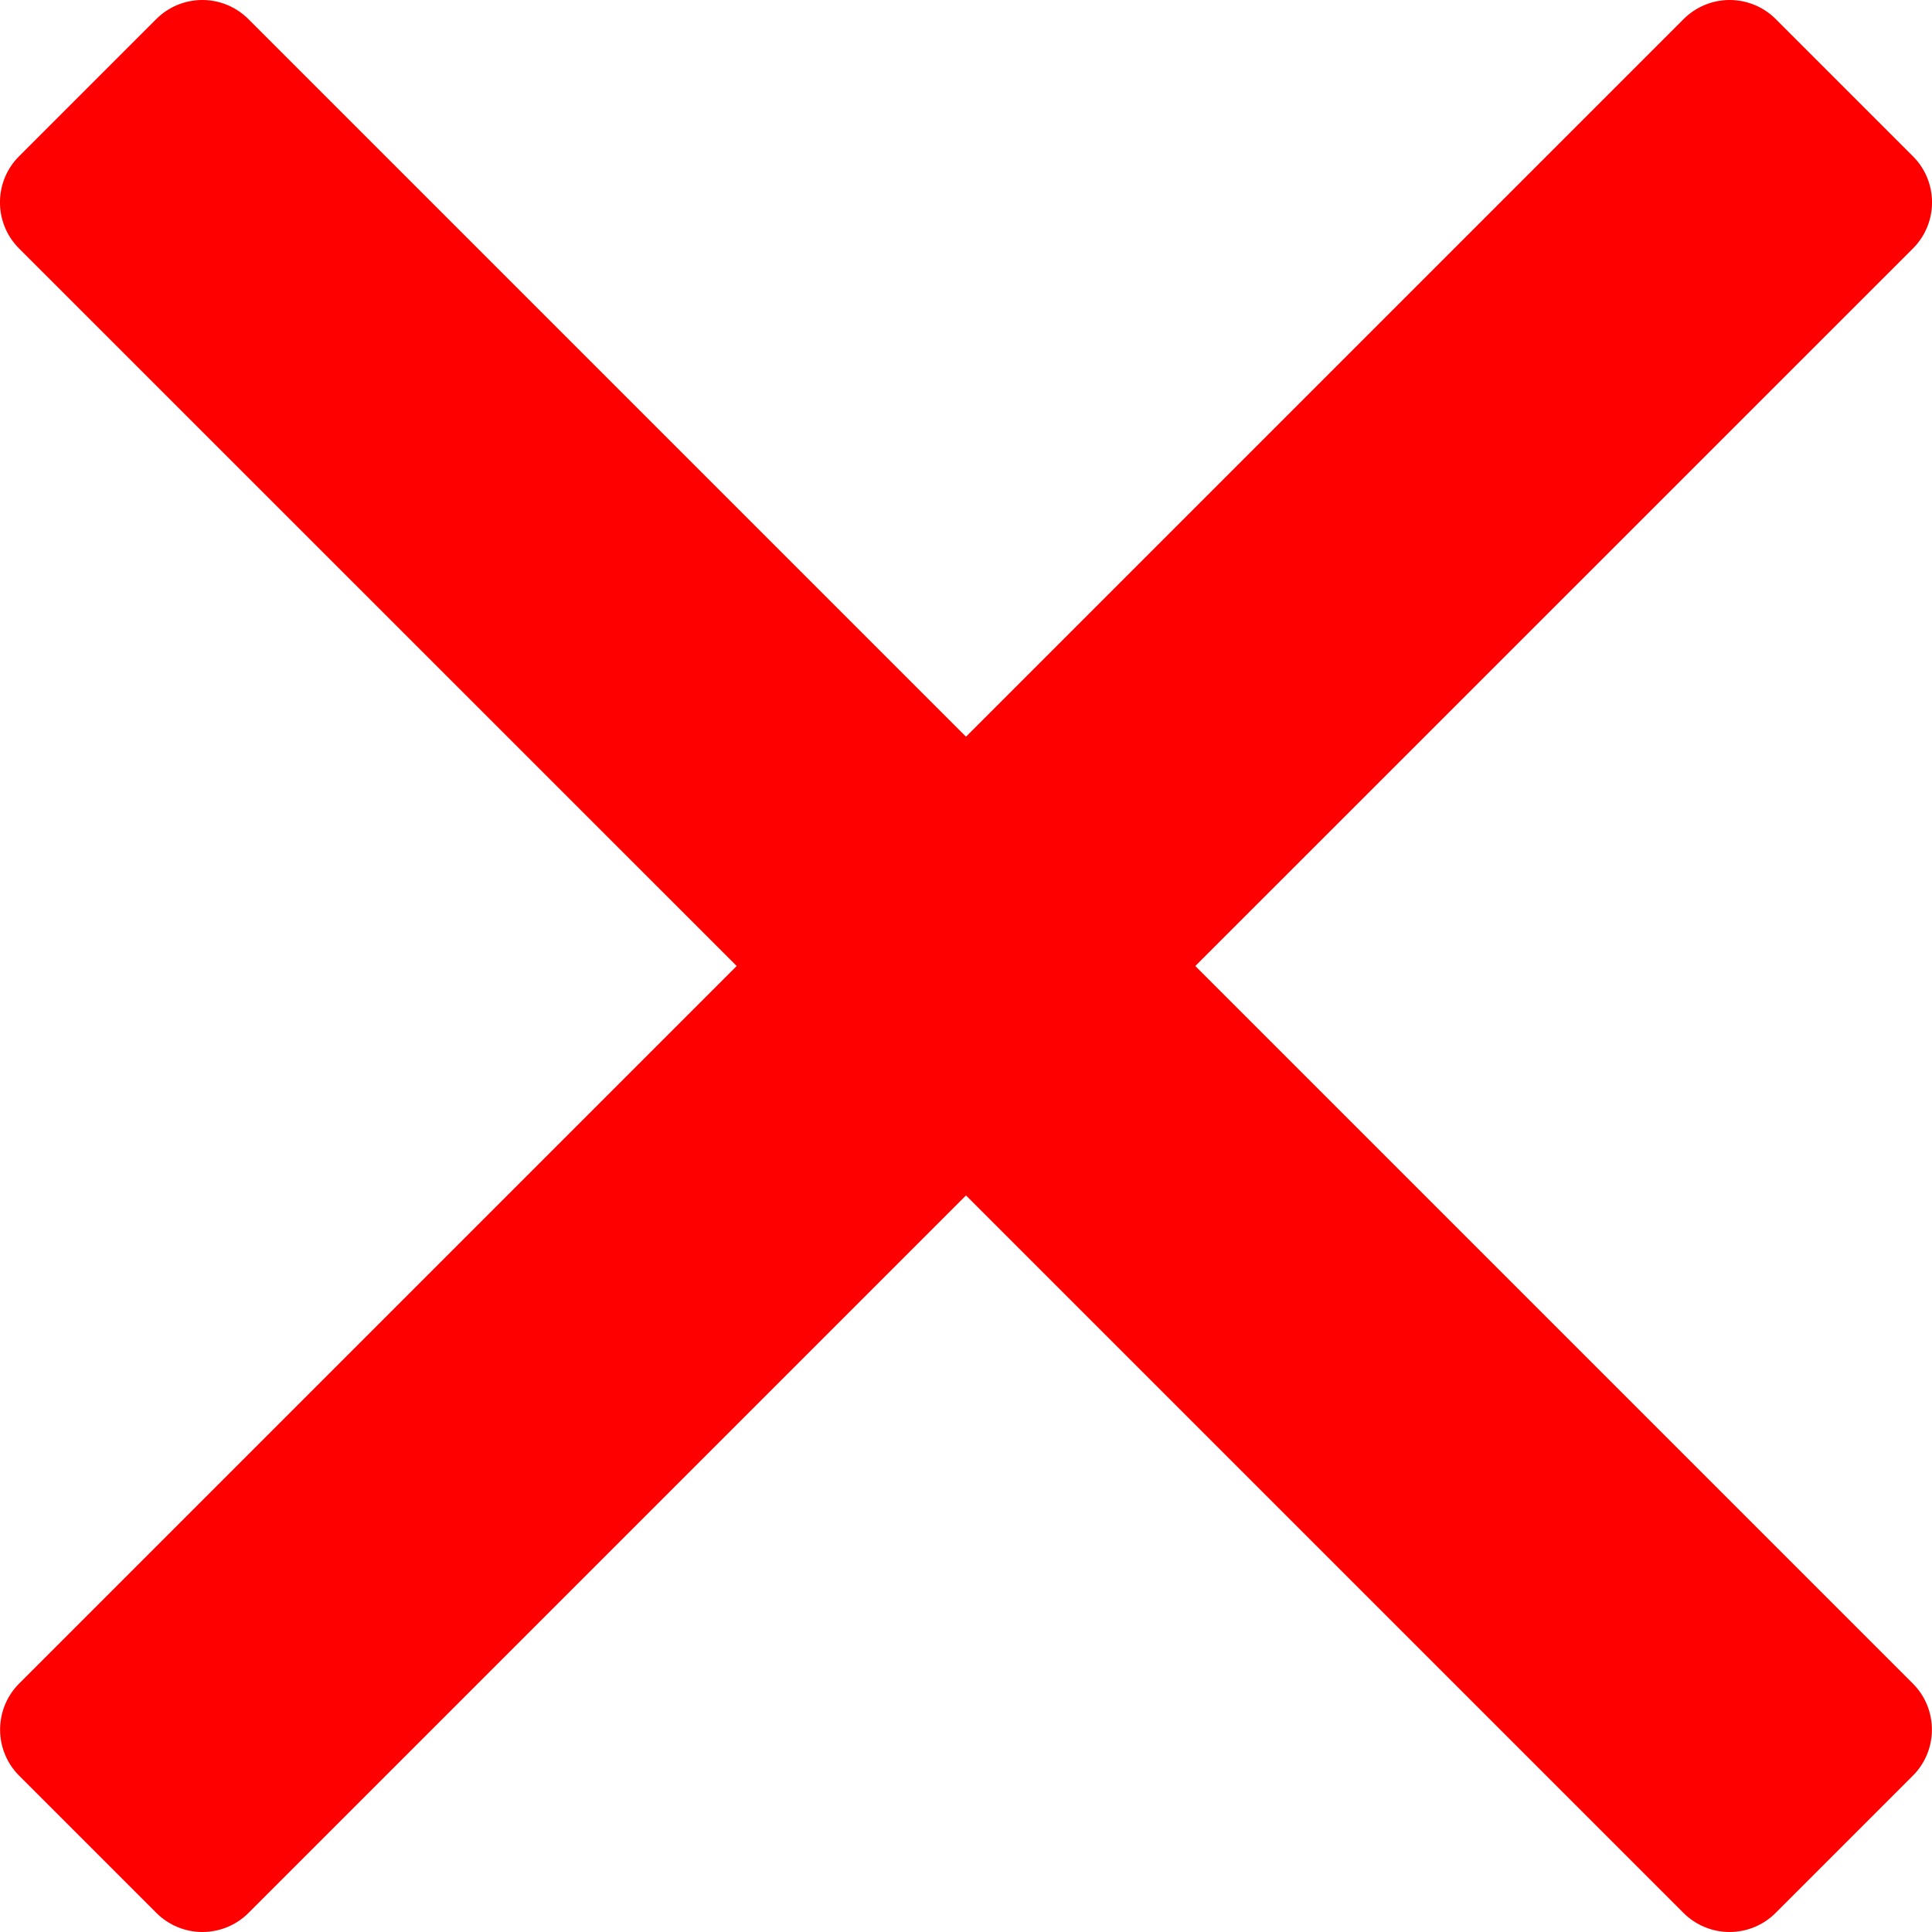 <svg width="16" height="16" viewBox="0 0 16 16" fill="none" xmlns="http://www.w3.org/2000/svg">
<path d="M9.899 8L15.842 2.058C16.053 1.847 16.053 1.505 15.842 1.294L14.706 0.158C14.605 0.057 14.468 0 14.324 0C14.181 0 14.044 0.057 13.943 0.158L8 6.101L2.057 0.158C1.956 0.057 1.819 0 1.676 0C1.532 0 1.395 0.057 1.294 0.158L0.158 1.294C-0.053 1.505 -0.053 1.847 0.158 2.058L6.101 8L0.159 13.942C-0.052 14.153 -0.052 14.495 0.159 14.706L1.295 15.842C1.396 15.943 1.533 16 1.676 16C1.82 16 1.957 15.943 2.058 15.842L8 9.9L13.942 15.842C14.043 15.943 14.18 16 14.324 16C14.467 16 14.604 15.943 14.705 15.842L15.841 14.706C16.052 14.495 16.052 14.153 15.841 13.942L9.899 8Z" fill="#FF0000"/>
</svg>
